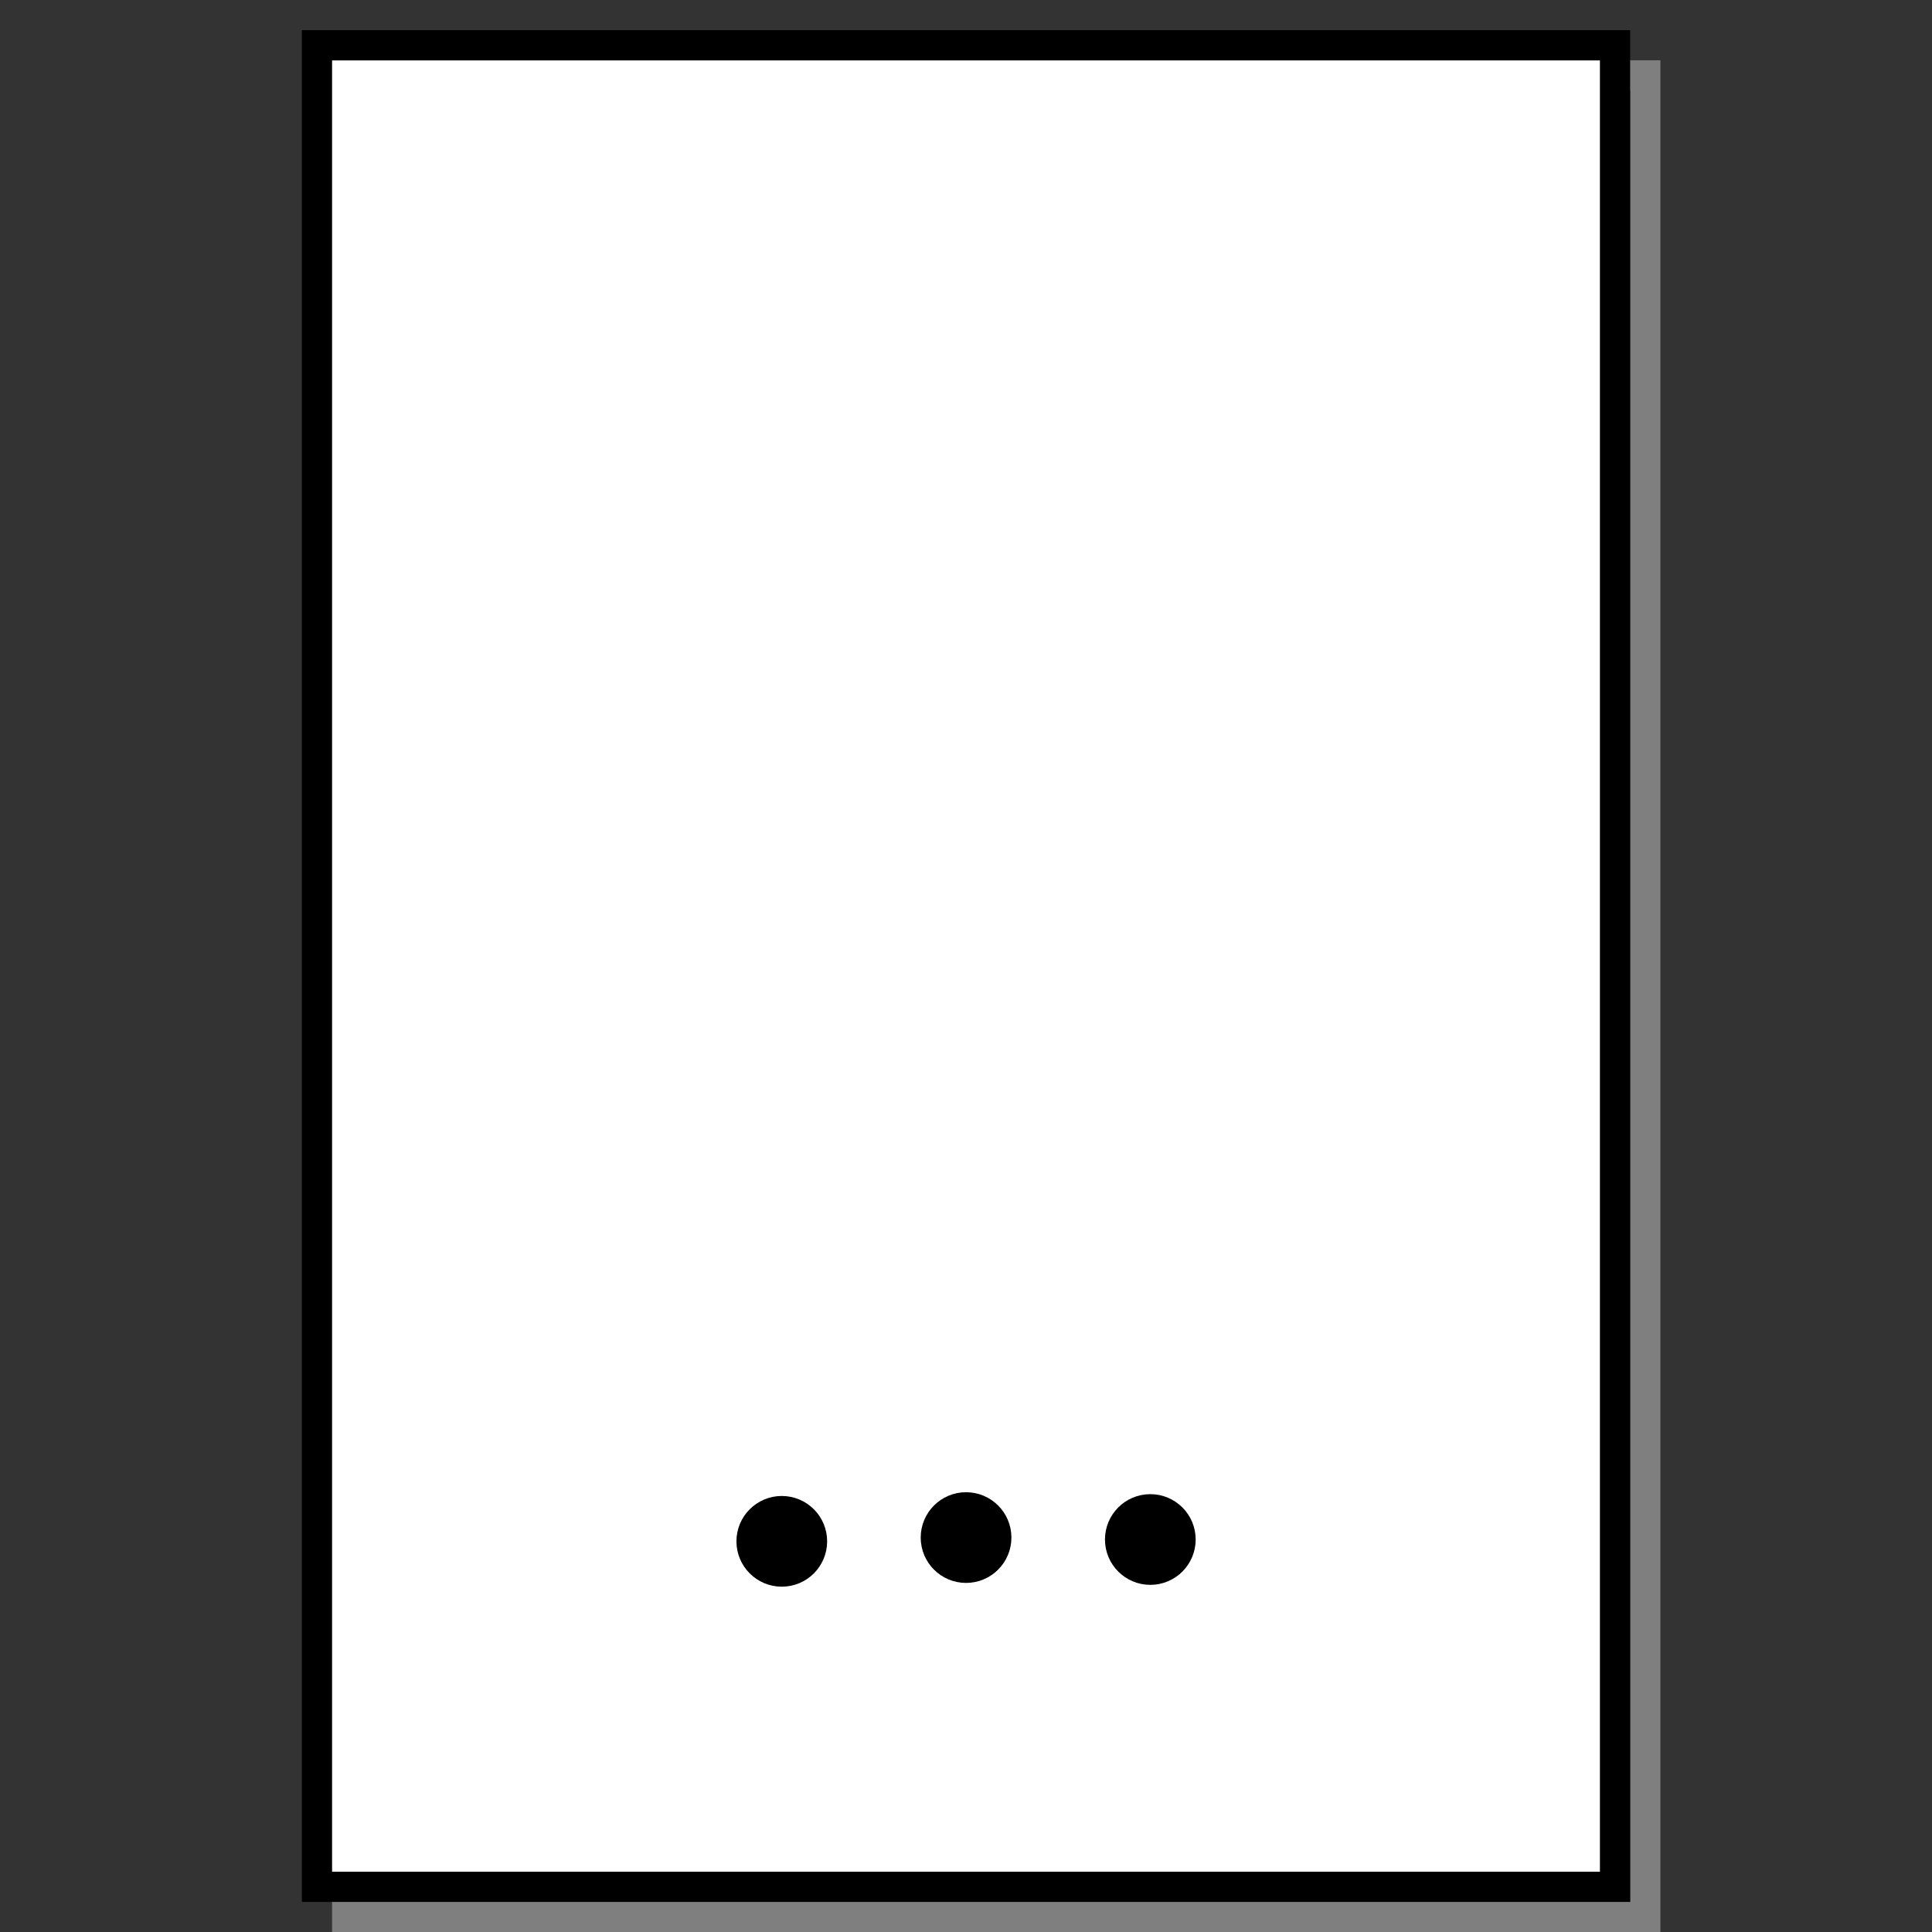 <?xml version="1.0" encoding="UTF-8" standalone="no"?>
<svg
   xmlns:dc="http://purl.org/dc/elements/1.1/"
   xmlns:cc="http://creativecommons.org/ns#"
   xmlns:rdf="http://www.w3.org/1999/02/22-rdf-syntax-ns#"
   xmlns:svg="http://www.w3.org/2000/svg"
   xmlns="http://www.w3.org/2000/svg"
   xmlns:sodipodi="http://sodipodi.sourceforge.net/DTD/sodipodi-0.dtd"
   xmlns:inkscape="http://www.inkscape.org/namespaces/inkscape"
   sodipodi:docname="thumbnail.svg"
   inkscape:version="1.0beta2 (unknown)"
   id="svg8"
   version="1.1"
   viewBox="0 0 16.933 16.933"
   height="64"
   width="64">
  <rect x="0" y="0" width="16.933" height="16.933" fill="#333333" stroke="none"/>
  <defs
     id="defs2" />
  <sodipodi:namedview
     inkscape:window-maximized="1"
     inkscape:window-y="0"
     inkscape:window-x="1600"
     inkscape:window-height="1051"
     inkscape:window-width="1920"
     units="px"
     showgrid="true"
     inkscape:document-rotation="0"
     inkscape:current-layer="layer1"
     inkscape:document-units="px"
     inkscape:cy="40.743915"
     inkscape:cx="-56.203122"
     inkscape:zoom="2.8"
     inkscape:pageshadow="2"
     inkscape:pageopacity="0.0"
     borderopacity="1.0"
     bordercolor="#666666"
     pagecolor="#ffffff"
     id="base">
    <inkscape:grid
       id="grid833"
       type="xygrid" />
  </sodipodi:namedview>
  <g
     id="layer1"
     inkscape:groupmode="layer"
     inkscape:label="Layer 1">
    <rect
       y="0.661"
       x="3.043"
       height="16.14"
       width="11.377"
       id="rect914"
       style="color:#000000;overflow:visible;fill:none;fill-opacity:1;fill-rule:evenodd;stroke:#7f7f7f;stroke-width:0.265;stroke-miterlimit:4;stroke-dasharray:none;stroke-opacity:1;stop-color:#000000" />
    <rect
       y="0.397"
       x="2.778"
       height="16.14"
       width="11.377"
       id="rect835"
       style="color:#000000;overflow:visible;fill:#ffffff;fill-rule:evenodd;stroke:#000000;stroke-width:0.265;stroke-miterlimit:4;stroke-dasharray:none;stroke-opacity:1;stop-color:#000000" />
    <g
       transform="translate(0.375,2.646)"
       id="g912">
      <circle
         style="color:#000000;overflow:visible;fill:#000000;fill-opacity:1;fill-rule:evenodd;stroke:#000000;stroke-width:0.265;stroke-miterlimit:4;stroke-dasharray:none;stroke-opacity:1;stop-color:#000000"
         id="path886"
         cx="6.477"
         cy="10.863"
         r="0.265" />
      <circle
         r="0.265"
         cy="10.83"
         cx="8.092"
         id="path886-7"
         style="color:#000000;overflow:visible;fill:#000000;fill-opacity:1;fill-rule:evenodd;stroke:#000000;stroke-width:0.265;stroke-miterlimit:4;stroke-dasharray:none;stroke-opacity:1;stop-color:#000000" />
      <circle
         cy="10.847"
         cx="9.707"
         id="path886-5"
         style="color:#000000;overflow:visible;fill:#000000;fill-opacity:1;fill-rule:evenodd;stroke:#000000;stroke-width:0.265;stroke-miterlimit:4;stroke-dasharray:none;stroke-opacity:1;stop-color:#000000"
         r="0.265" />
    </g>
  </g>
</svg>
